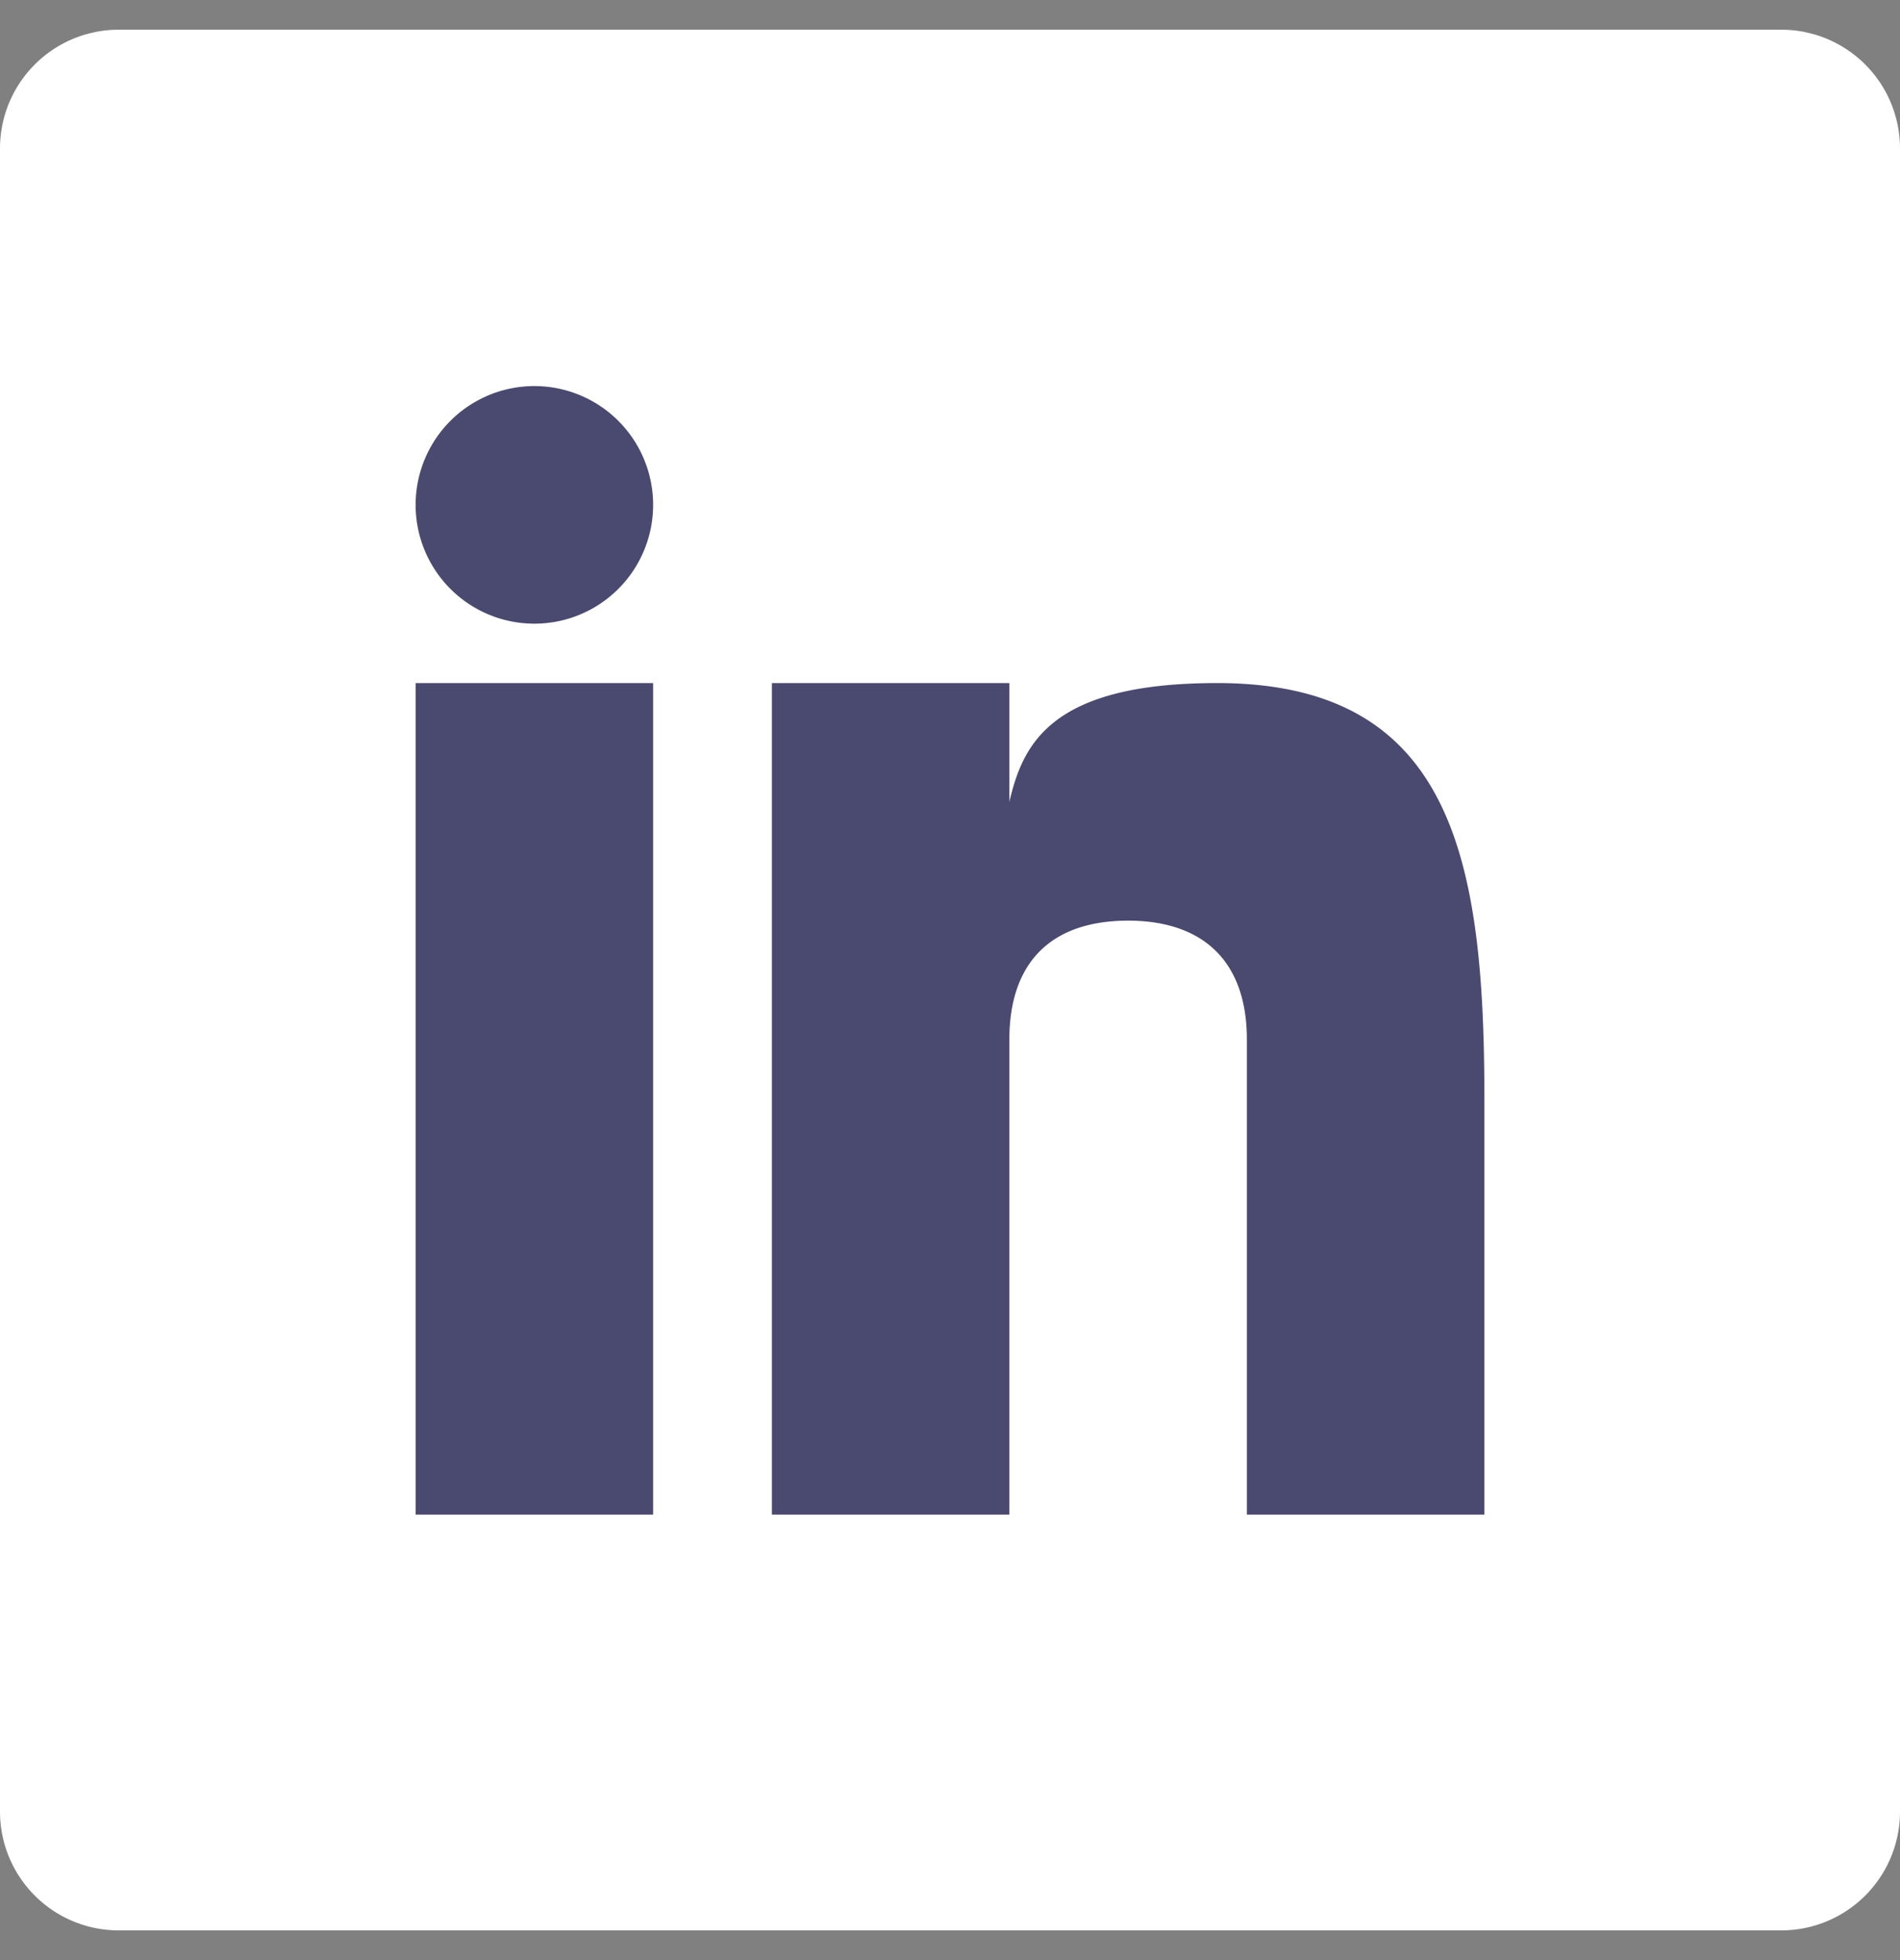 <svg xmlns="http://www.w3.org/2000/svg" width="32" height="33" fill="none" xmlns:v="https://vecta.io/nano"><rect width="100%" height="100%" fill="#808080" stroke="none"/><path d="M32 30.5a2 2 0 0 1-2 2H2a2 2 0 0 1-2-2v-28a2 2 0 0 1 2-2h28a2 2 0 0 1 2 2v28z" fill="#fff"/><path d="M11 11.5H7v14h4v-14zm9.499 0c-2.791 0-3.271 1.018-3.499 2v-2h-4v14h4v-8c0-1.297.703-2 2-2 1.266 0 2 .688 2 2v8h4v-7c0-4-.521-7-4.501-7zM9 10.5a2 2 0 1 0 0-4 2 2 0 1 0 0 4z" fill="#4a4970"/></svg>